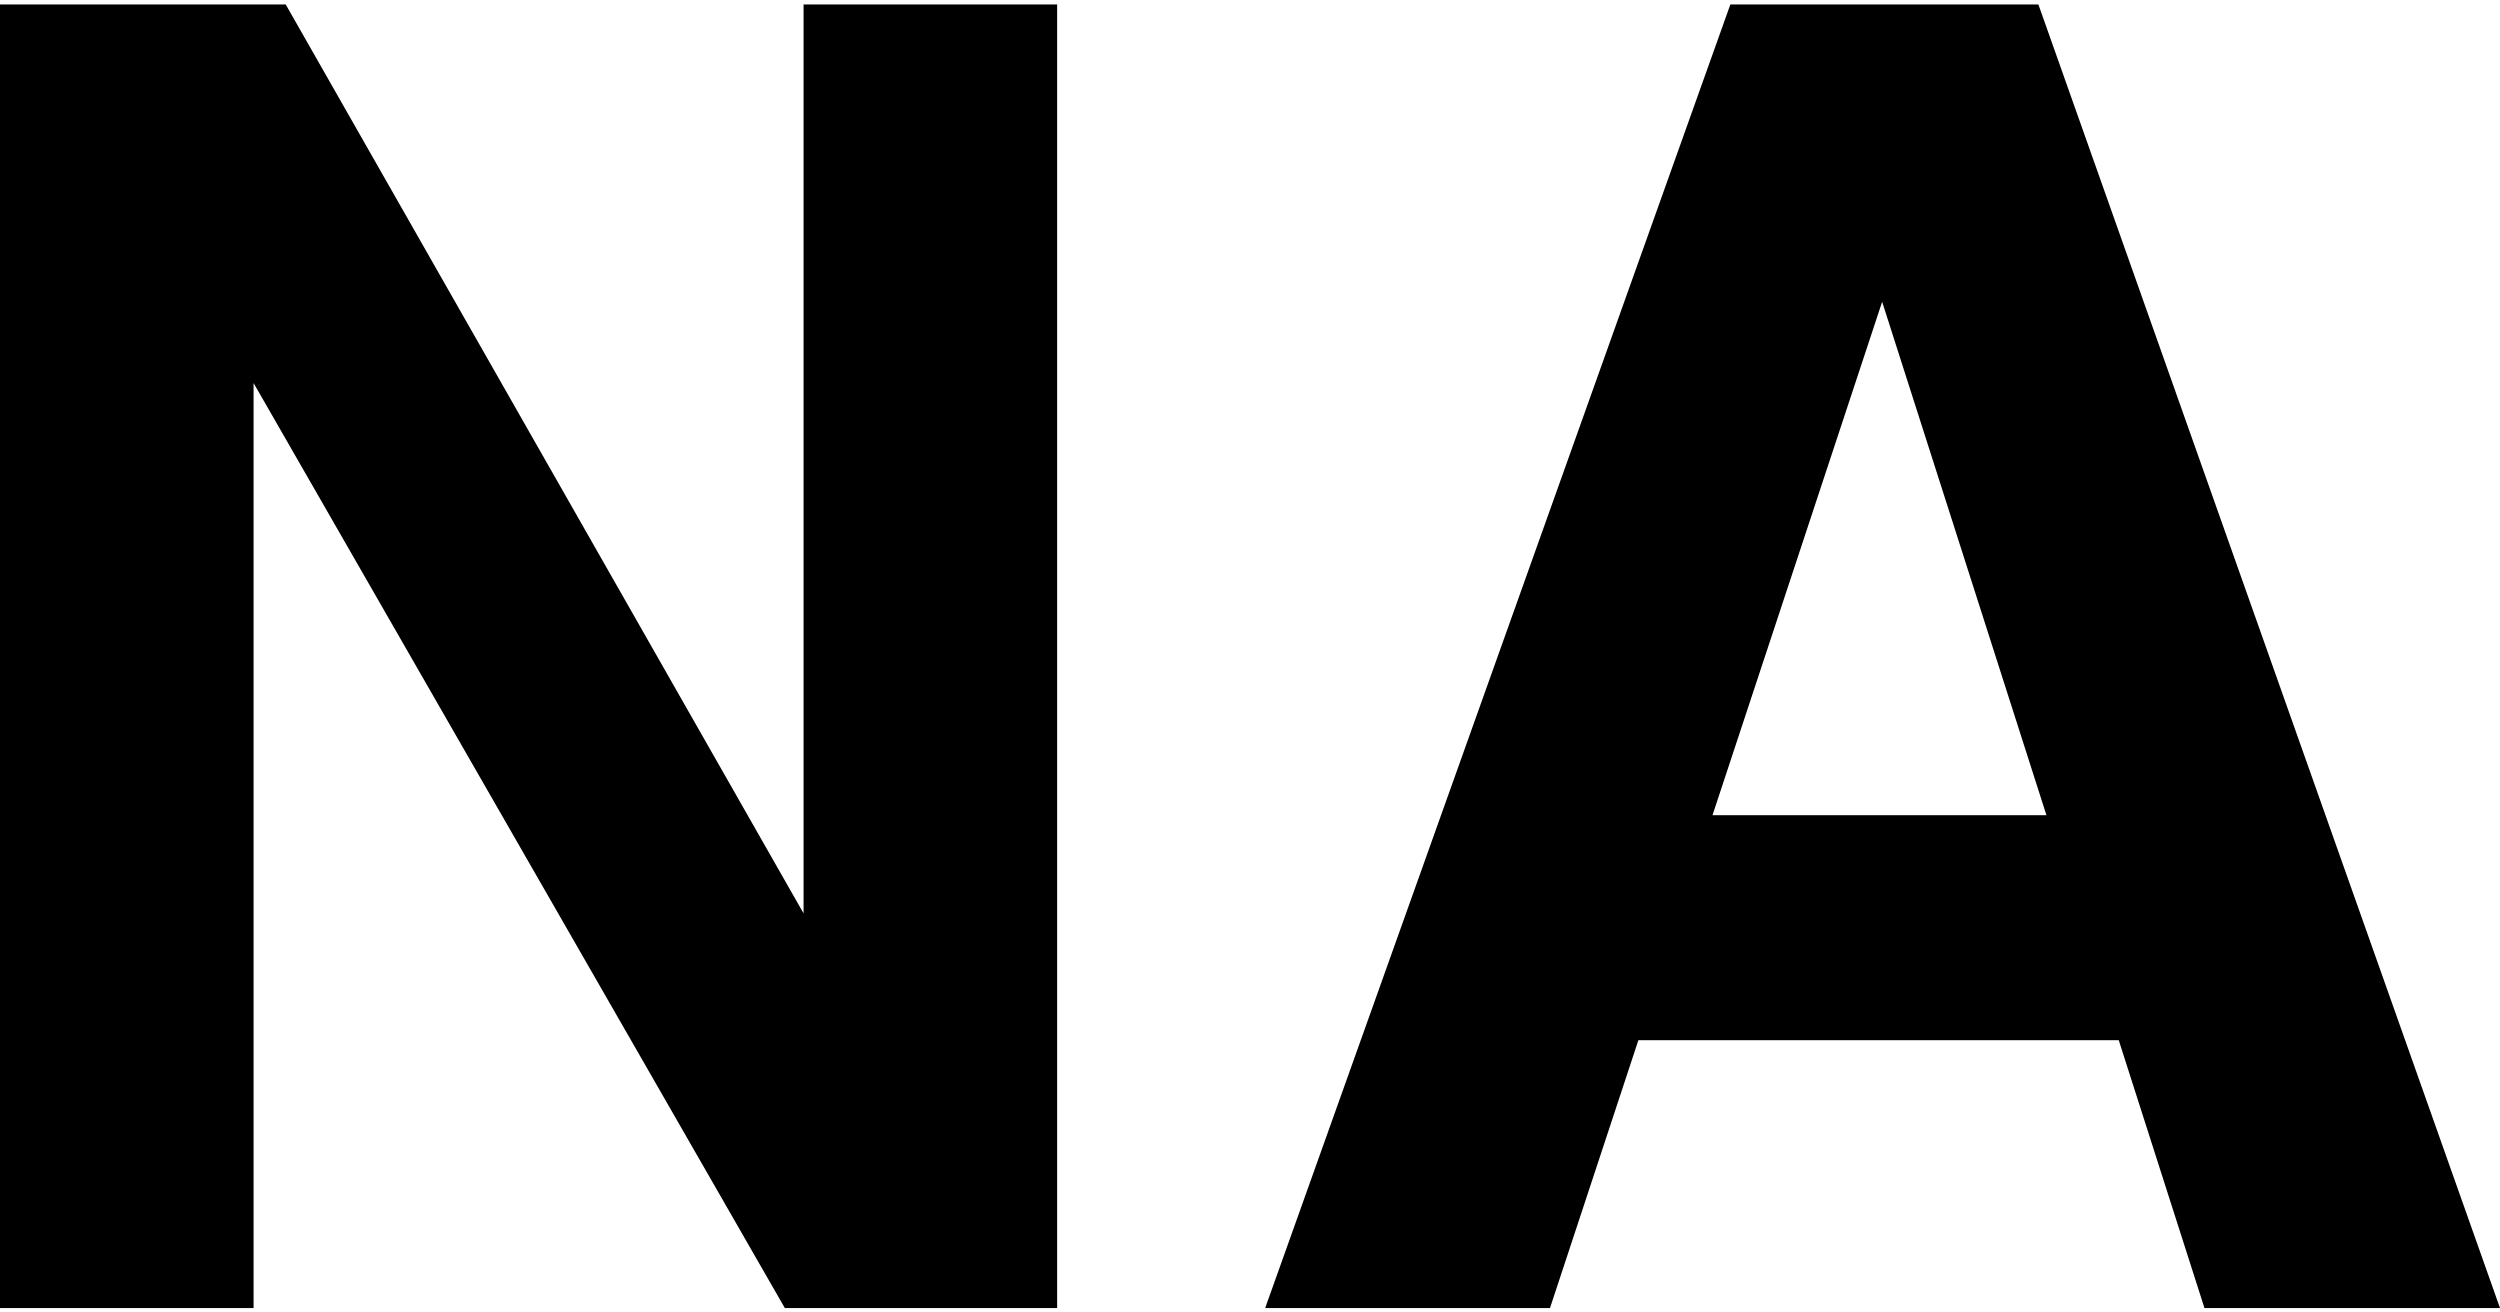 <?xml version="1.0" encoding="utf-8"?>
<!-- Generator: Adobe Illustrator 17.1.0, SVG Export Plug-In . SVG Version: 6.00 Build 0)  -->
<!DOCTYPE svg PUBLIC "-//W3C//DTD SVG 1.1//EN" "http://www.w3.org/Graphics/SVG/1.1/DTD/svg11.dtd">
<svg version="1.1" id="na" xmlns="http://www.w3.org/2000/svg" xmlns:xlink="http://www.w3.org/1999/xlink" x="0px" y="0px"
	 viewBox="0 0 280 147" enable-background="new 0 0 280 147" xml:space="preserve">
<g>
	<path d="M193.8,0.5h34.5l51.7,146h-33.1l-9.6-30h-53.8l-9.9,30h-31.9L193.8,0.5z M191.8,91.3h37.4l-18.4-57.5L191.8,91.3z"/>
	<path d="M0,0.5h32l58,101.8V0.5h28.4v146H87.9L28.4,42.9v103.6H0V0.5z"/>
</g>
</svg>
